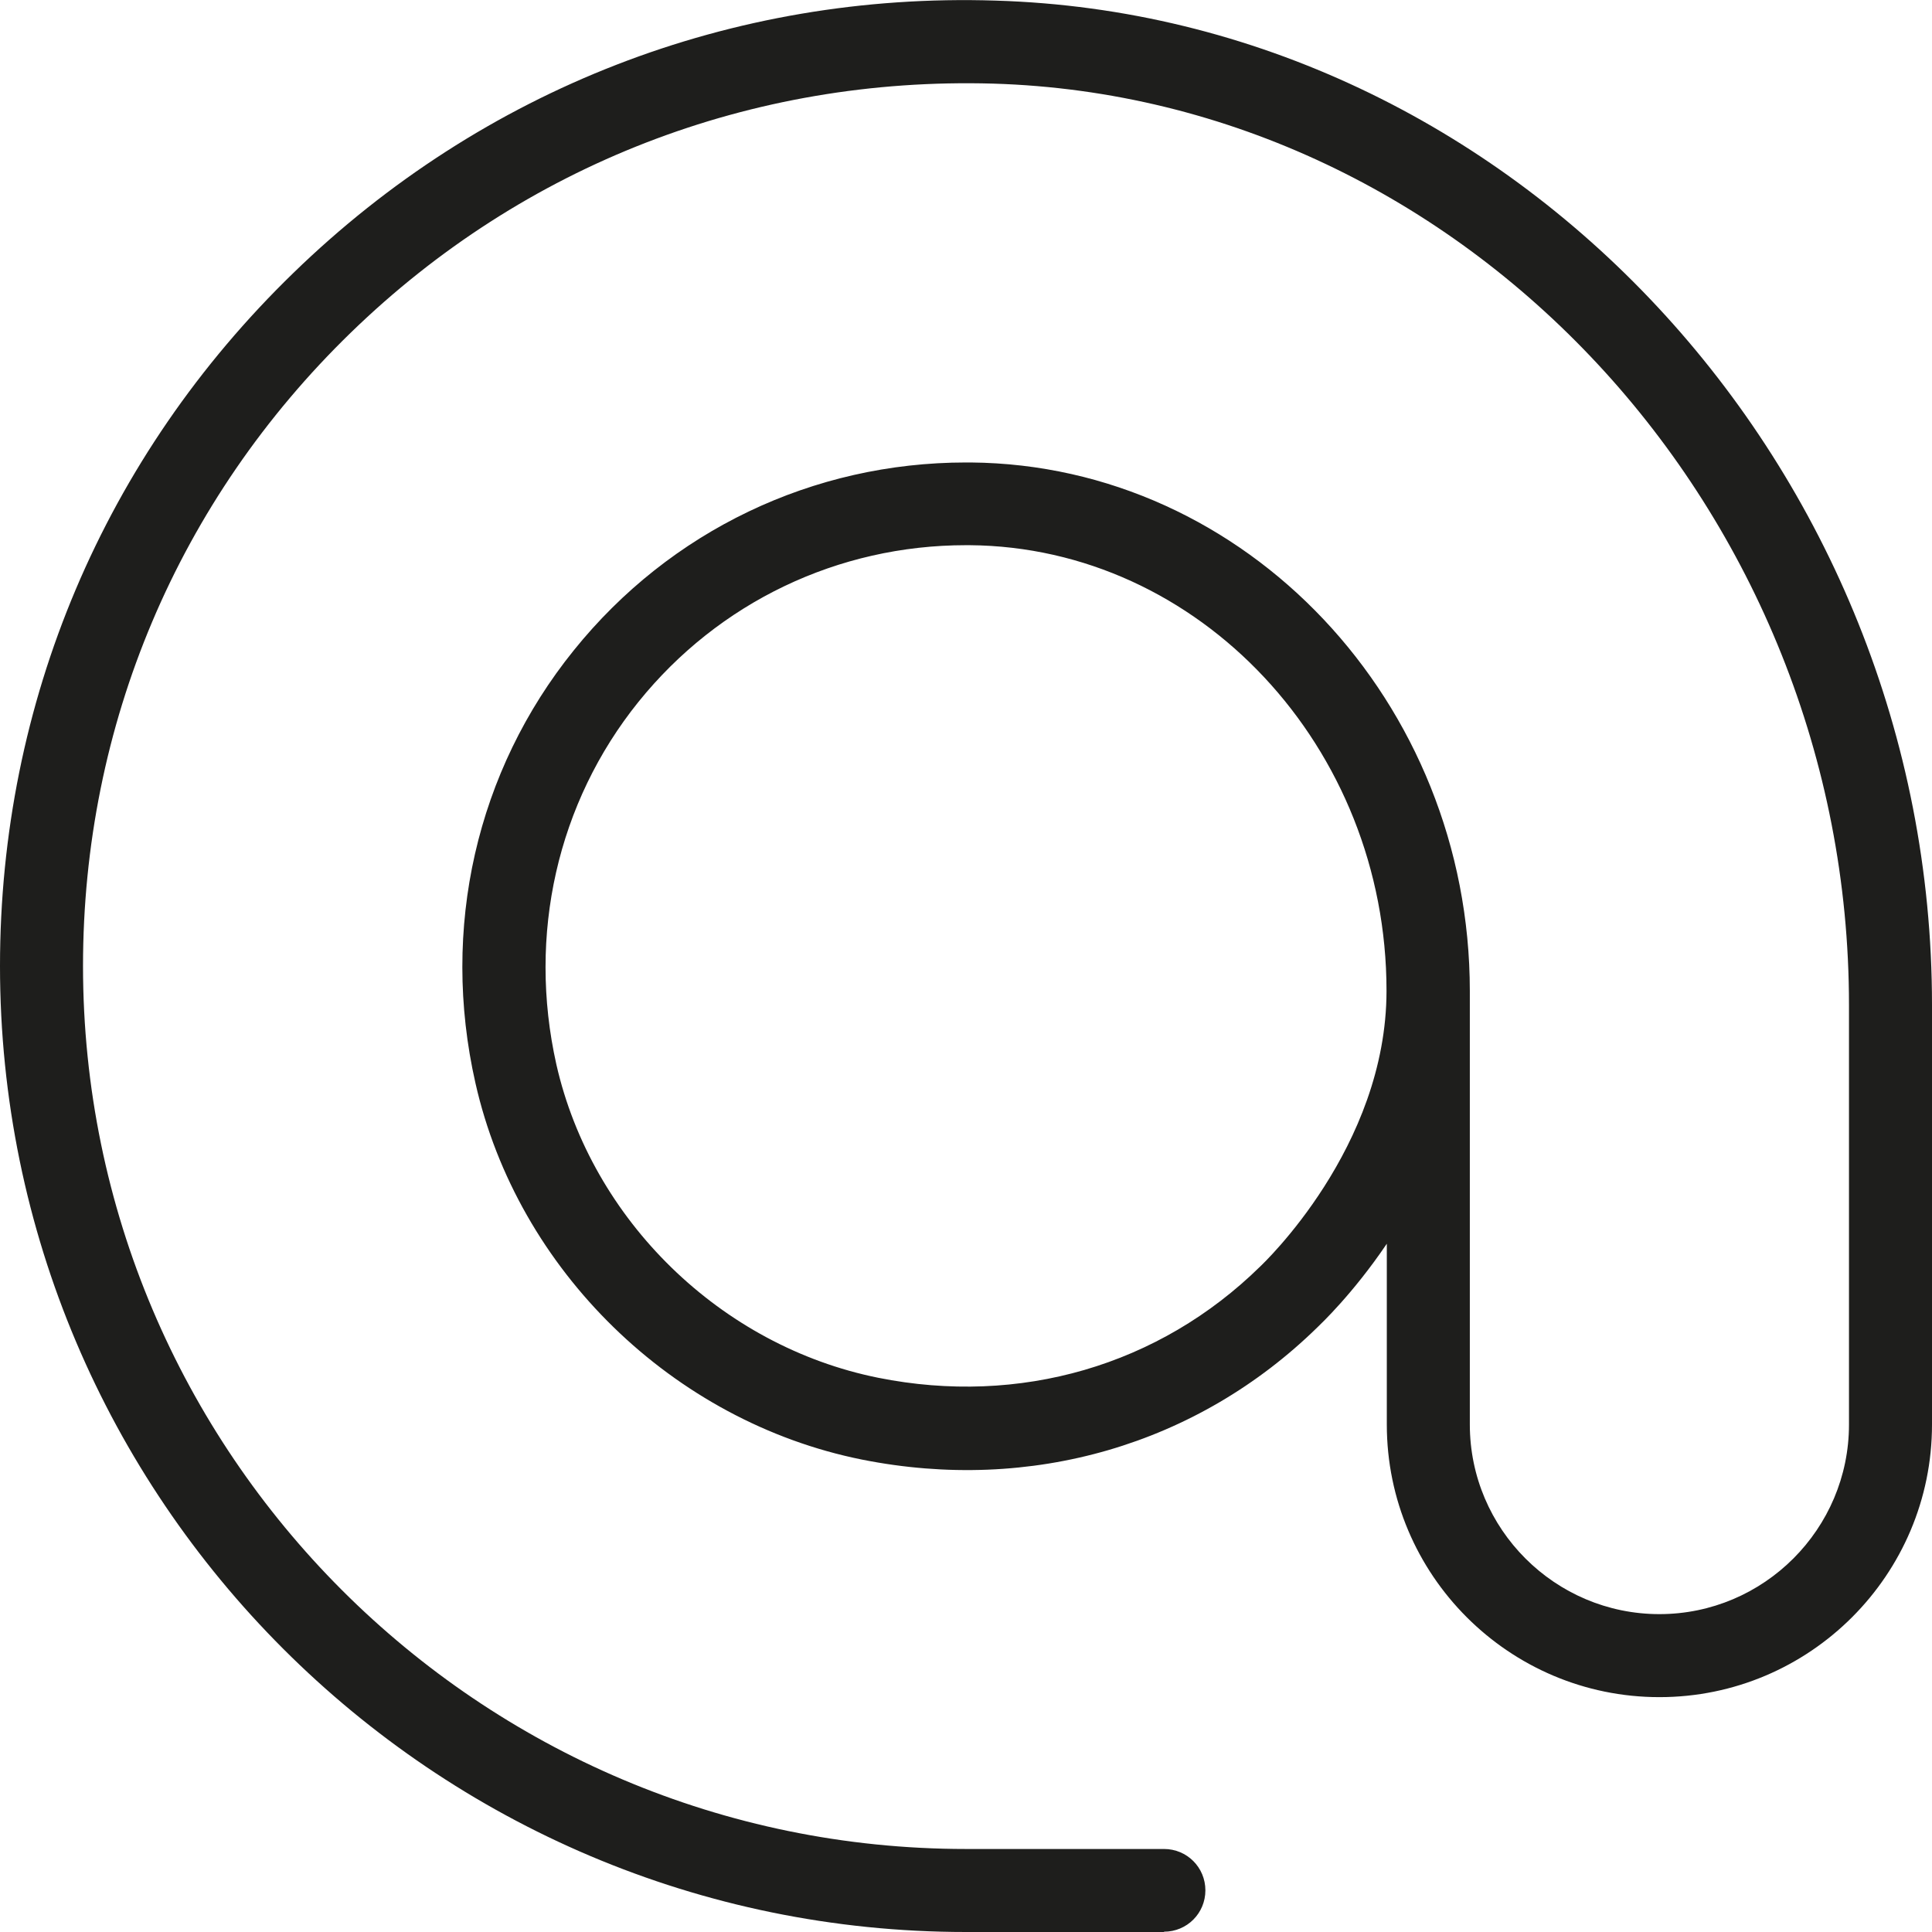<?xml version="1.0" encoding="UTF-8"?>
<svg id="Ebene_2" xmlns="http://www.w3.org/2000/svg" viewBox="0 0 64 64">
  <defs>
    <style>
      .cls-1 {
        fill: #1e1e1c;
      }
    </style>
  </defs>
  <g id="_x33_219">
    <path class="cls-1" d="M38.56,64h-6.56C14.35,64,0,49.65,0,32,0,23.27,3.45,15.12,9.72,9.04,15.98,2.96,24.24-.26,32.98.02c17.1.51,31.02,15.44,31.02,33.27v13.9c0,4.98-4.05,9.03-9.03,9.03s-9.03-4.05-9.03-9.03v-5.99c-1.13,1.67-2.2,2.67-2.29,2.76-3.98,3.9-9.49,5.51-15.1,4.39-6.26-1.26-11.4-6.27-12.8-12.47-1.16-5.12.03-10.34,3.26-14.34,3.19-3.96,7.92-6.22,12.99-6.22.05,0,.1,0,.16,0,9.12.08,16.53,7.94,16.53,17.51h0v14.36c0,3.46,2.82,6.28,6.28,6.28s6.28-2.82,6.28-6.28v-13.9c0-16.36-12.72-30.05-28.35-30.52-8.01-.23-15.55,2.69-21.27,8.24-5.73,5.56-8.88,13.01-8.88,20.99,0,16.13,13.12,29.25,29.25,29.25h6.56c.76,0,1.37.61,1.37,1.37s-.61,1.37-1.37,1.37ZM32,18.06c-4.24,0-8.19,1.89-10.85,5.19-2.69,3.34-3.68,7.72-2.72,12.01,1.17,5.16,5.45,9.33,10.66,10.38,4.69.94,9.31-.4,12.66-3.69.07-.07,4.18-3.93,4.18-9.13,0-8.07-6.2-14.7-13.81-14.76-.04,0-.09,0-.13,0Z"/>
  </g>
</svg>